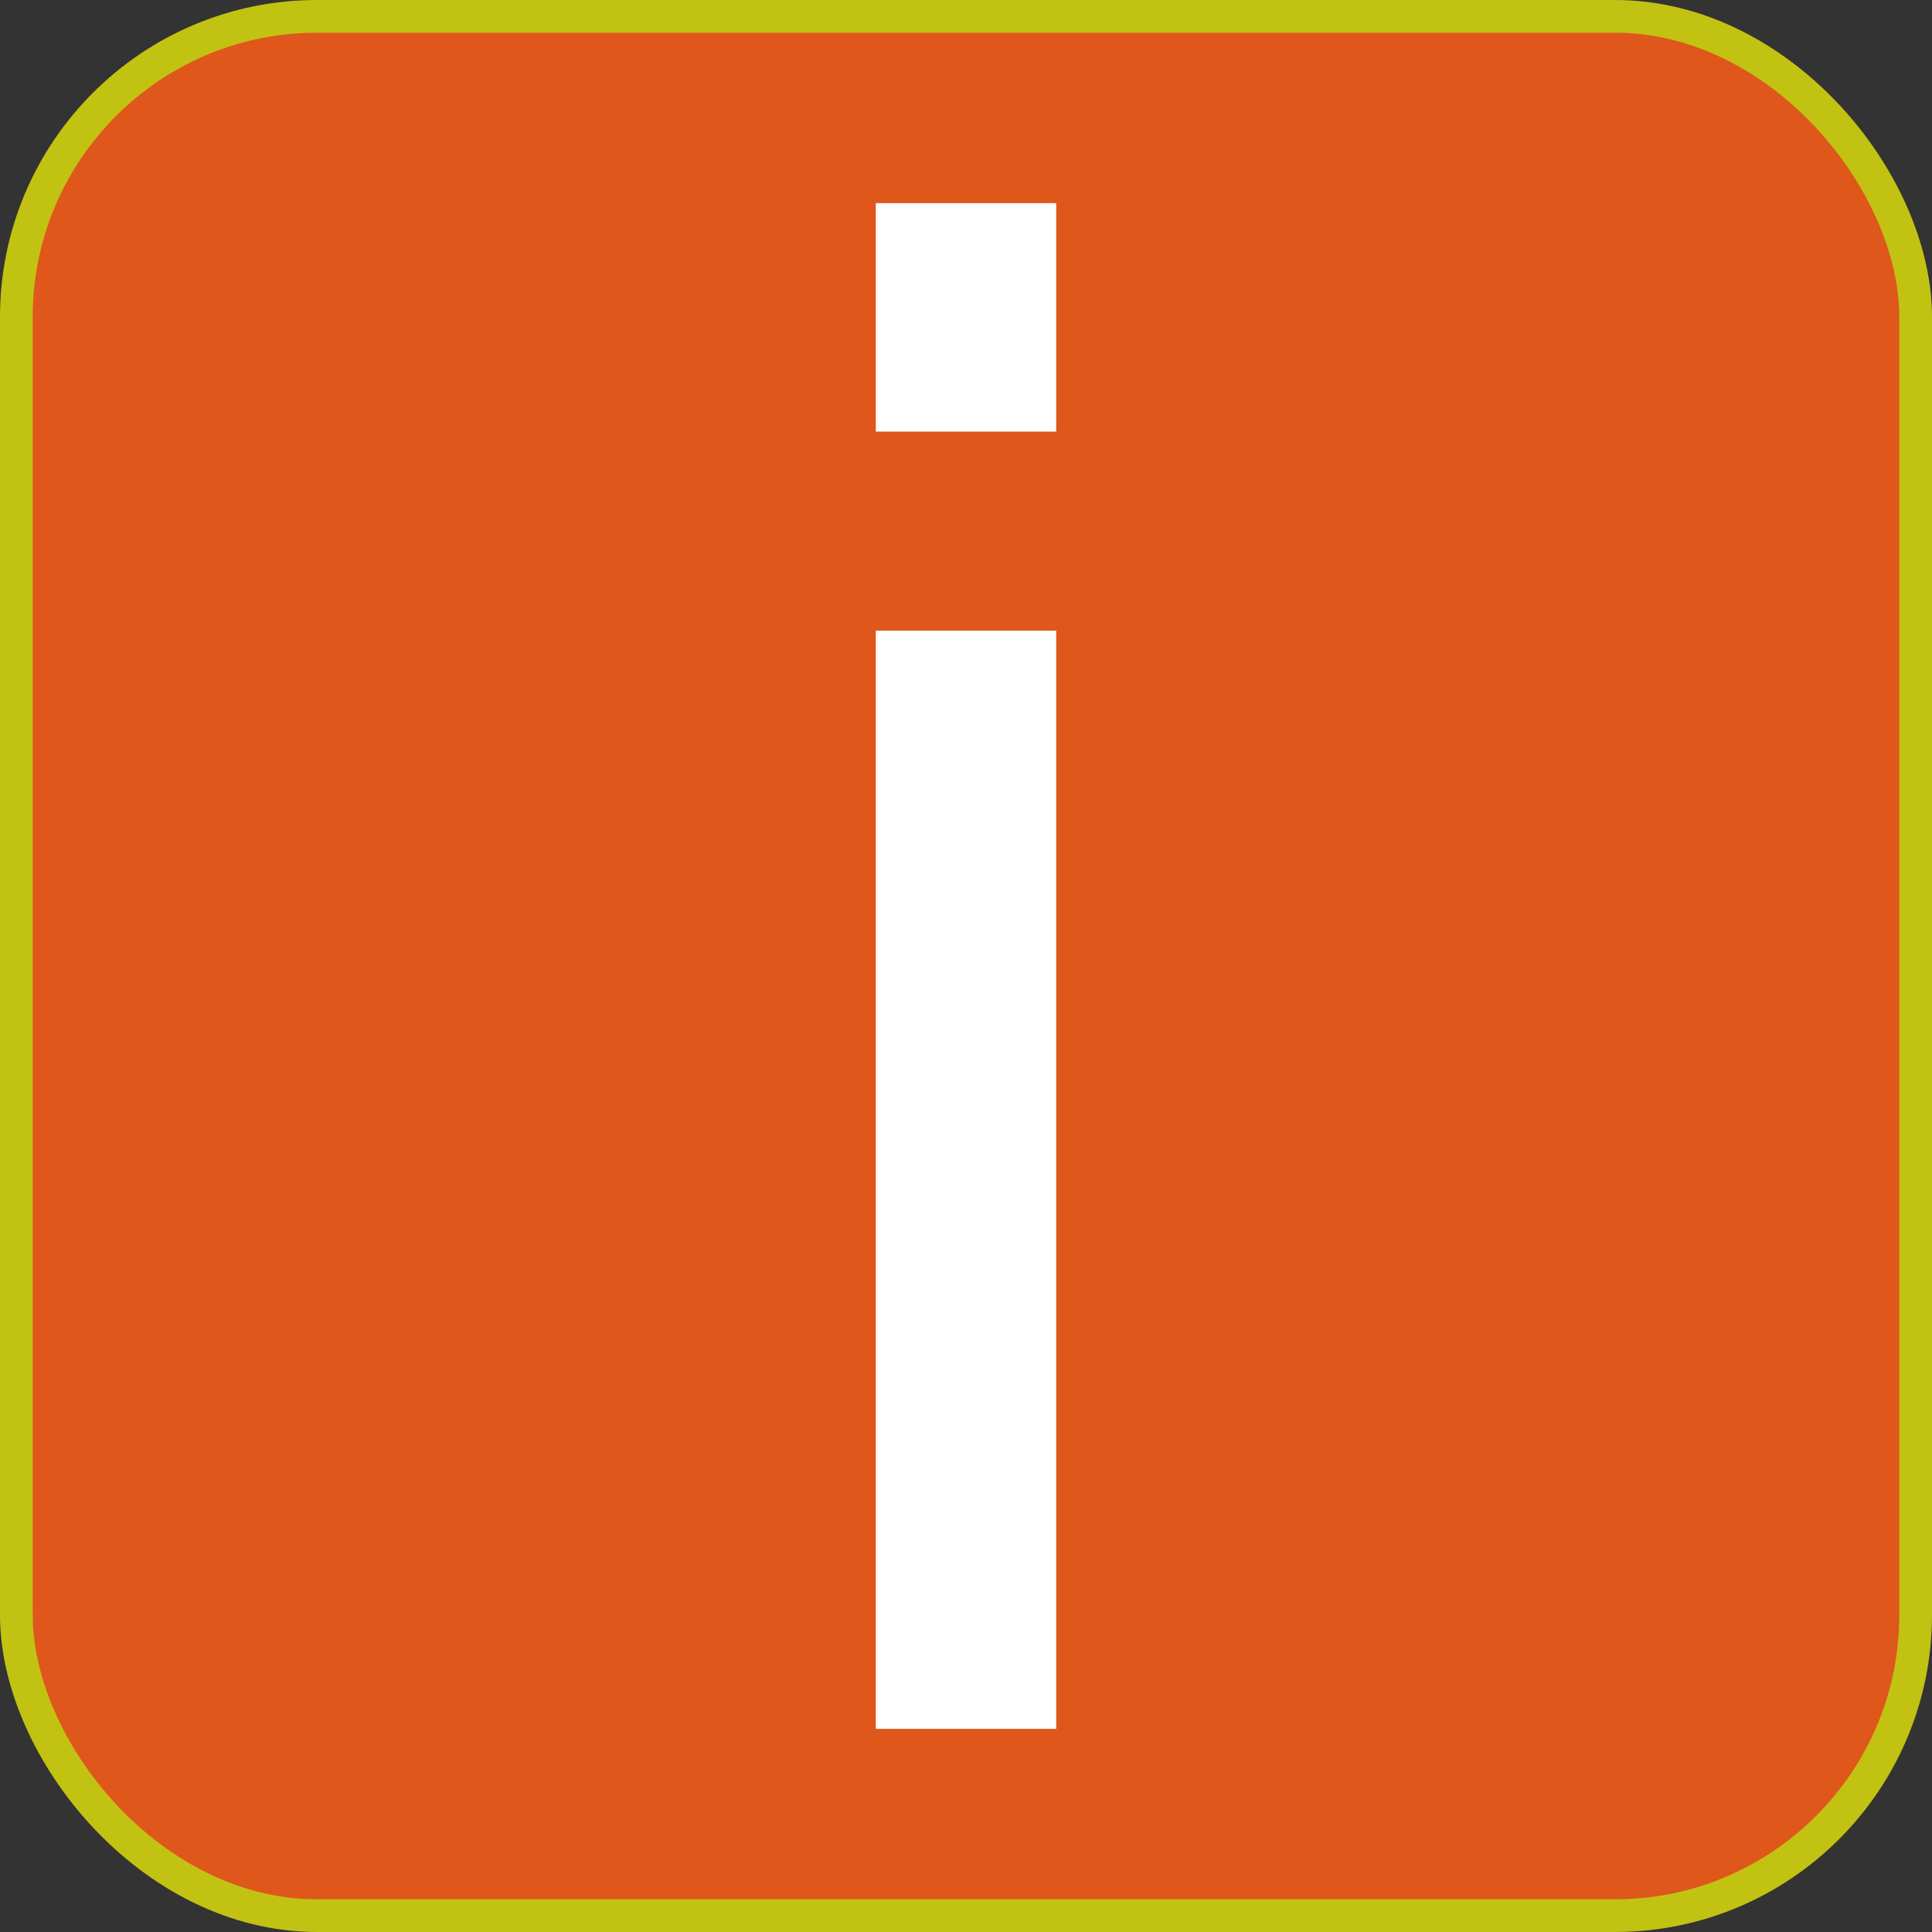 <?xml version="1.0" encoding="UTF-8" standalone="yes"?><svg xmlns="http://www.w3.org/2000/svg" viewBox="0 0 700.061 700.061"><rect x="0" y="0" width="700.061" height="700.061" fill="#333333" stroke="none"/><rect x="5.927" y="5.927" width="688.208" height="688.208" ry="108.959" fill="#df571b" fill-rule="evenodd" stroke="#c2c212" stroke-width="11.853"/><g fill="#fff"><path d="M317.343 228.52h65.375v397.93h-65.375V228.52m0-154.91h65.375v82.784h-65.375V73.61"/></g></svg>
